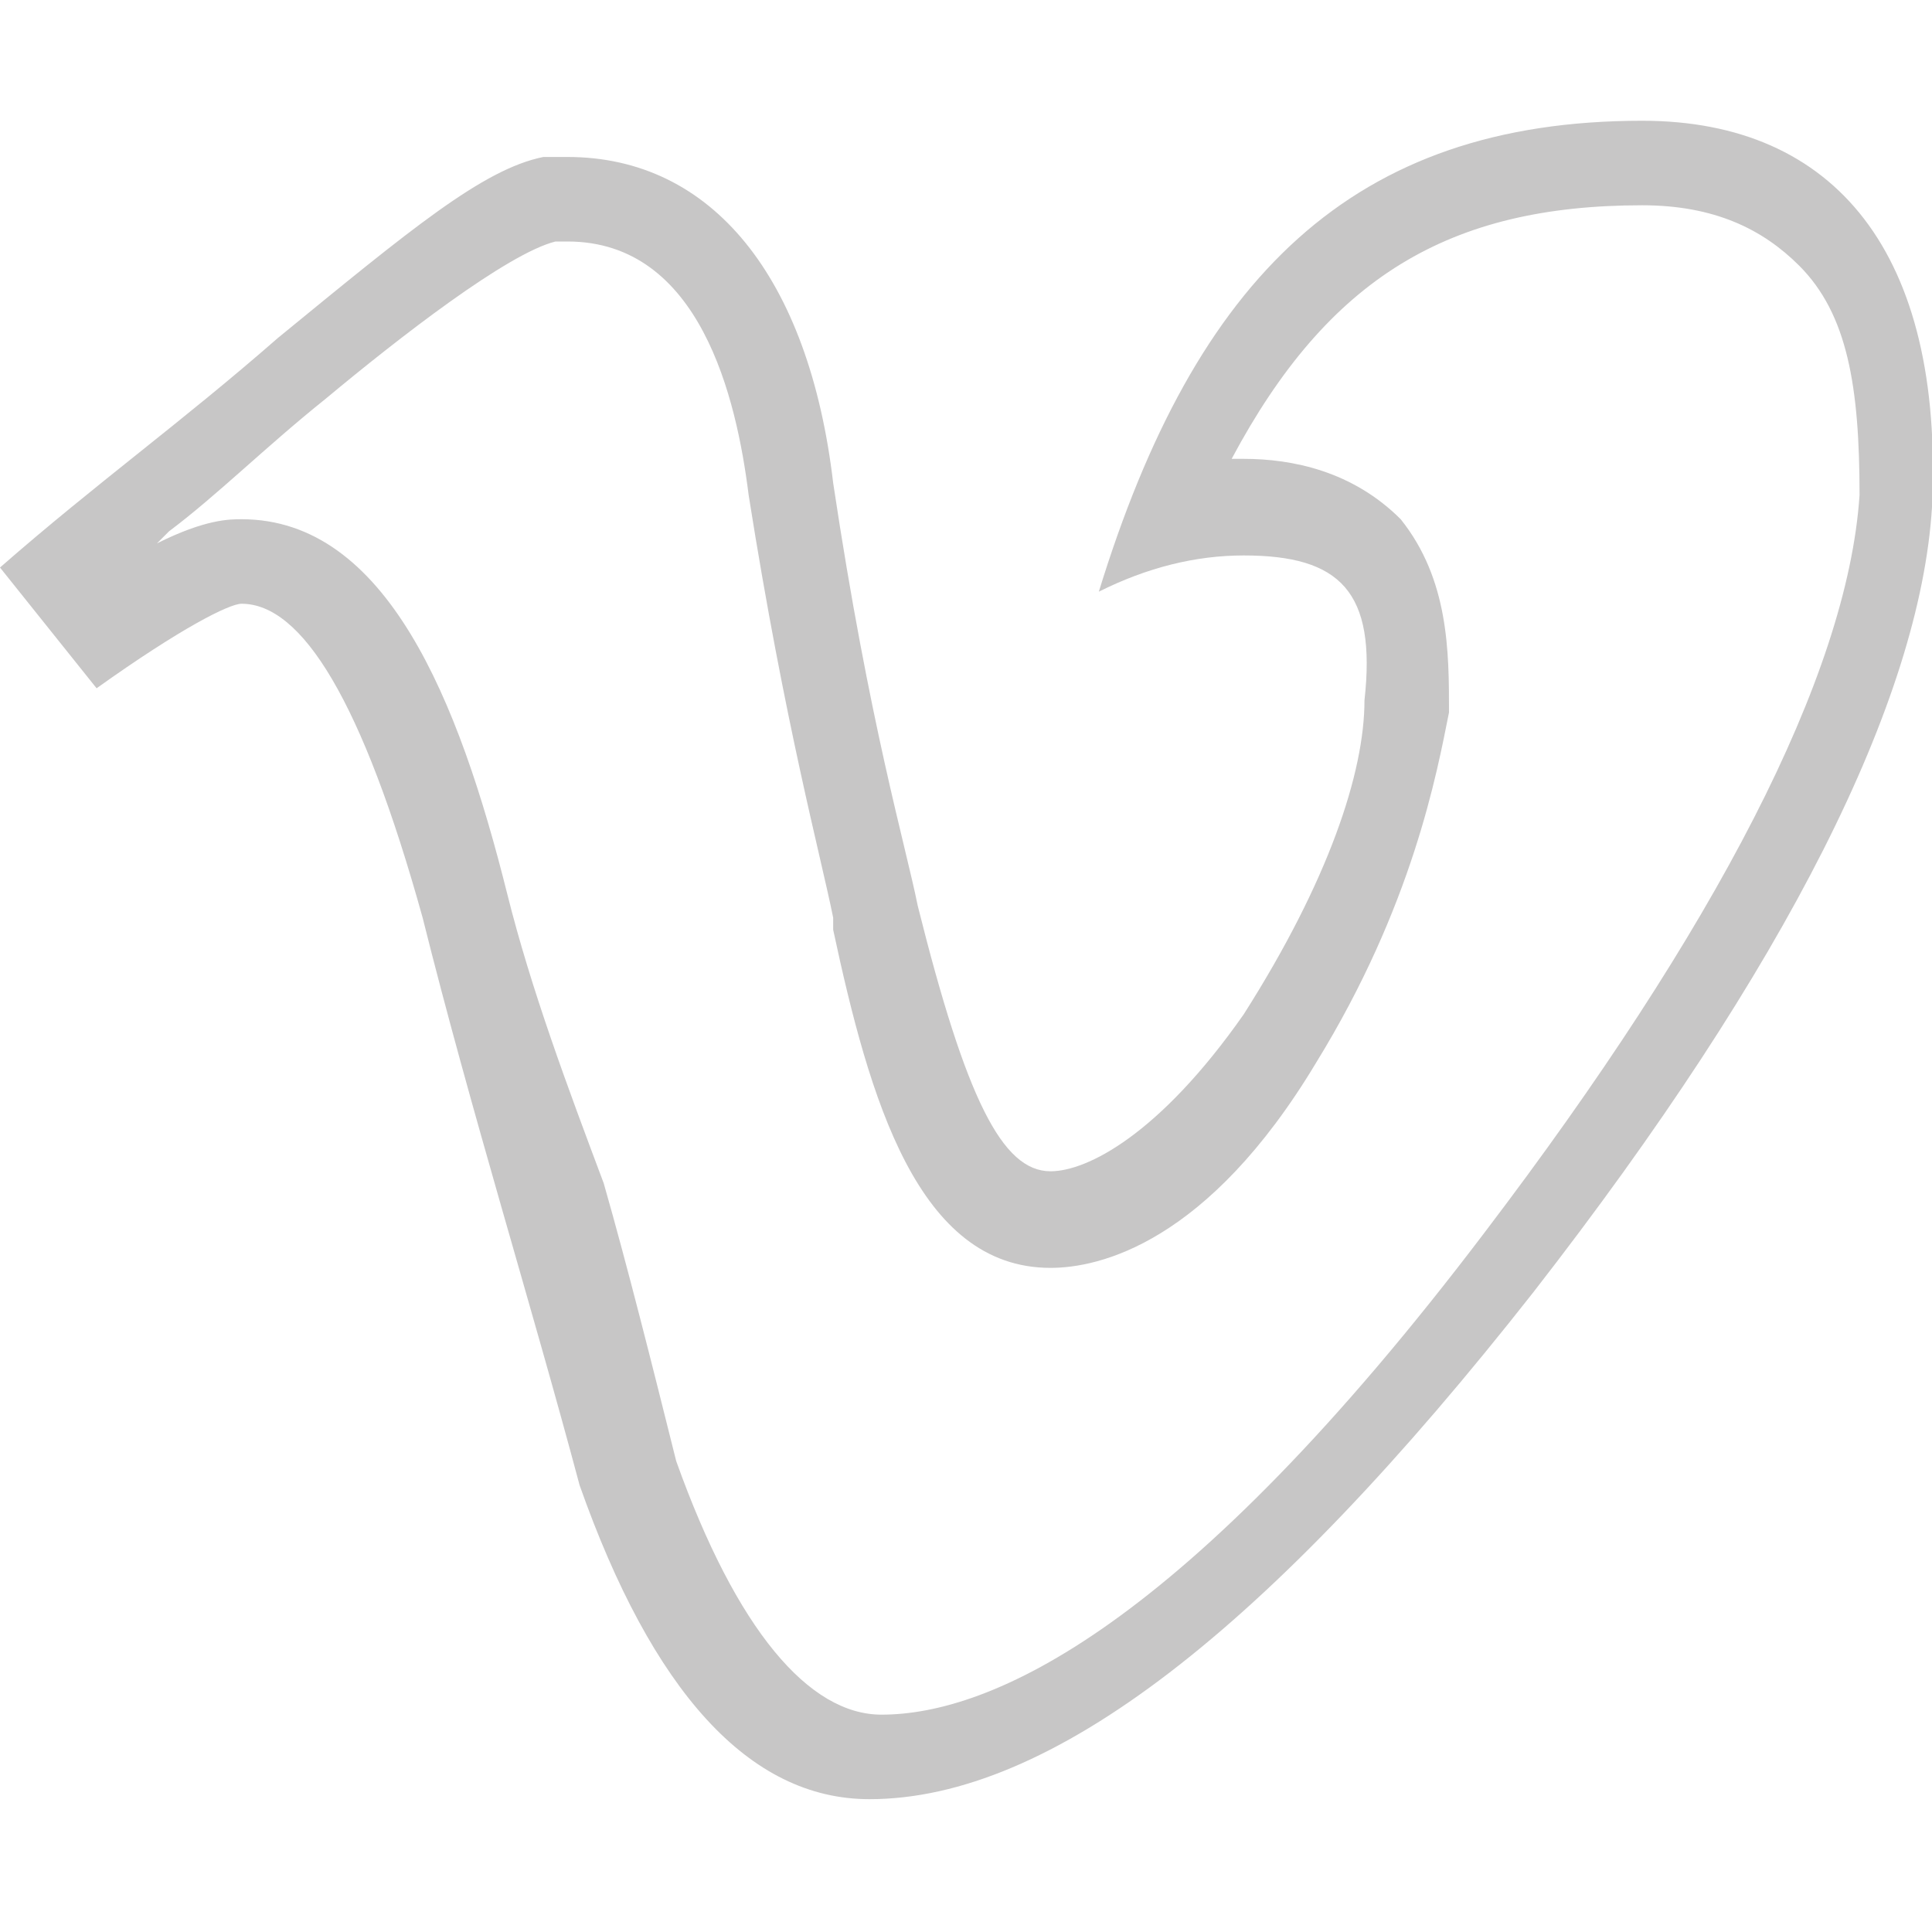 <?xml version="1.0" encoding="utf-8"?>
<!-- Generator: Adobe Illustrator 22.1.0, SVG Export Plug-In . SVG Version: 6.00 Build 0)  -->
<svg version="1.1" id="图层_1" xmlns="http://www.w3.org/2000/svg" xmlns:xlink="http://www.w3.org/1999/xlink" x="0px" y="0px"
	 viewBox="0 0 16 16" style="enable-background:new 0 0 16 16;" xml:space="preserve">
<style type="text/css">
	.st0{fill:#C7C6C6;}
</style>
<g id="surface1">
	<path class="st0" d="M13.6,1.7c0.6,0,1,0.2,1.3,0.5c0.4,0.4,0.5,1,0.5,1.9c-0.1,1.5-1.2,3.6-3.1,6.1c-2.5,3.3-4.1,4-5,4
		c-0.6,0-1.2-0.7-1.7-2.1c-0.2-0.8-0.4-1.6-0.6-2.3C4.7,9,4.4,8.2,4.2,7.4C3.8,5.8,3.2,4.3,2,4.3c-0.1,0-0.3,0-0.7,0.2
		c0,0,0.1-0.1,0.1-0.1c0.4-0.3,0.8-0.7,1.3-1.1C3.3,2.8,4.2,2.1,4.6,2c0,0,0.1,0,0.1,0c1.1,0,1.4,1.3,1.5,2.1c0.3,1.9,0.6,3,0.7,3.5
		l0,0.1c0.3,1.4,0.7,2.8,1.8,2.8c0.4,0,1.3-0.2,2.2-1.7c0.8-1.3,1-2.4,1.1-2.9C12,5.4,12,4.8,11.6,4.3c-0.4-0.4-0.9-0.5-1.3-0.5
		c0,0-0.1,0-0.1,0C11,2.3,12,1.7,13.6,1.7 M13.6,1c-2.4,0-3.7,1.3-4.5,3.9c0.4-0.2,0.8-0.3,1.2-0.3c0.8,0,1.1,0.3,1,1.2
		c0,0.6-0.3,1.5-1,2.6C9.6,9.4,9,9.7,8.7,9.7C8.3,9.7,8,9.1,7.6,7.5C7.5,7,7.2,6,6.9,4C6.7,2.3,5.9,1.3,4.7,1.3c-0.1,0-0.1,0-0.2,0
		C4,1.4,3.4,1.9,2.3,2.8C1.5,3.5,0.8,4,0,4.7l0.8,1C1.5,5.2,1.9,5,2,5c0.5,0,1,0.8,1.5,2.6c0.4,1.6,0.9,3.2,1.3,4.7
		c0.6,1.7,1.4,2.6,2.4,2.6c1.5,0,3.3-1.4,5.5-4.2c2.1-2.7,3.2-4.9,3.3-6.5C16.1,2.1,15.2,1,13.6,1C13.6,1,13.6,1,13.6,1z"/>
</g>
</svg>
